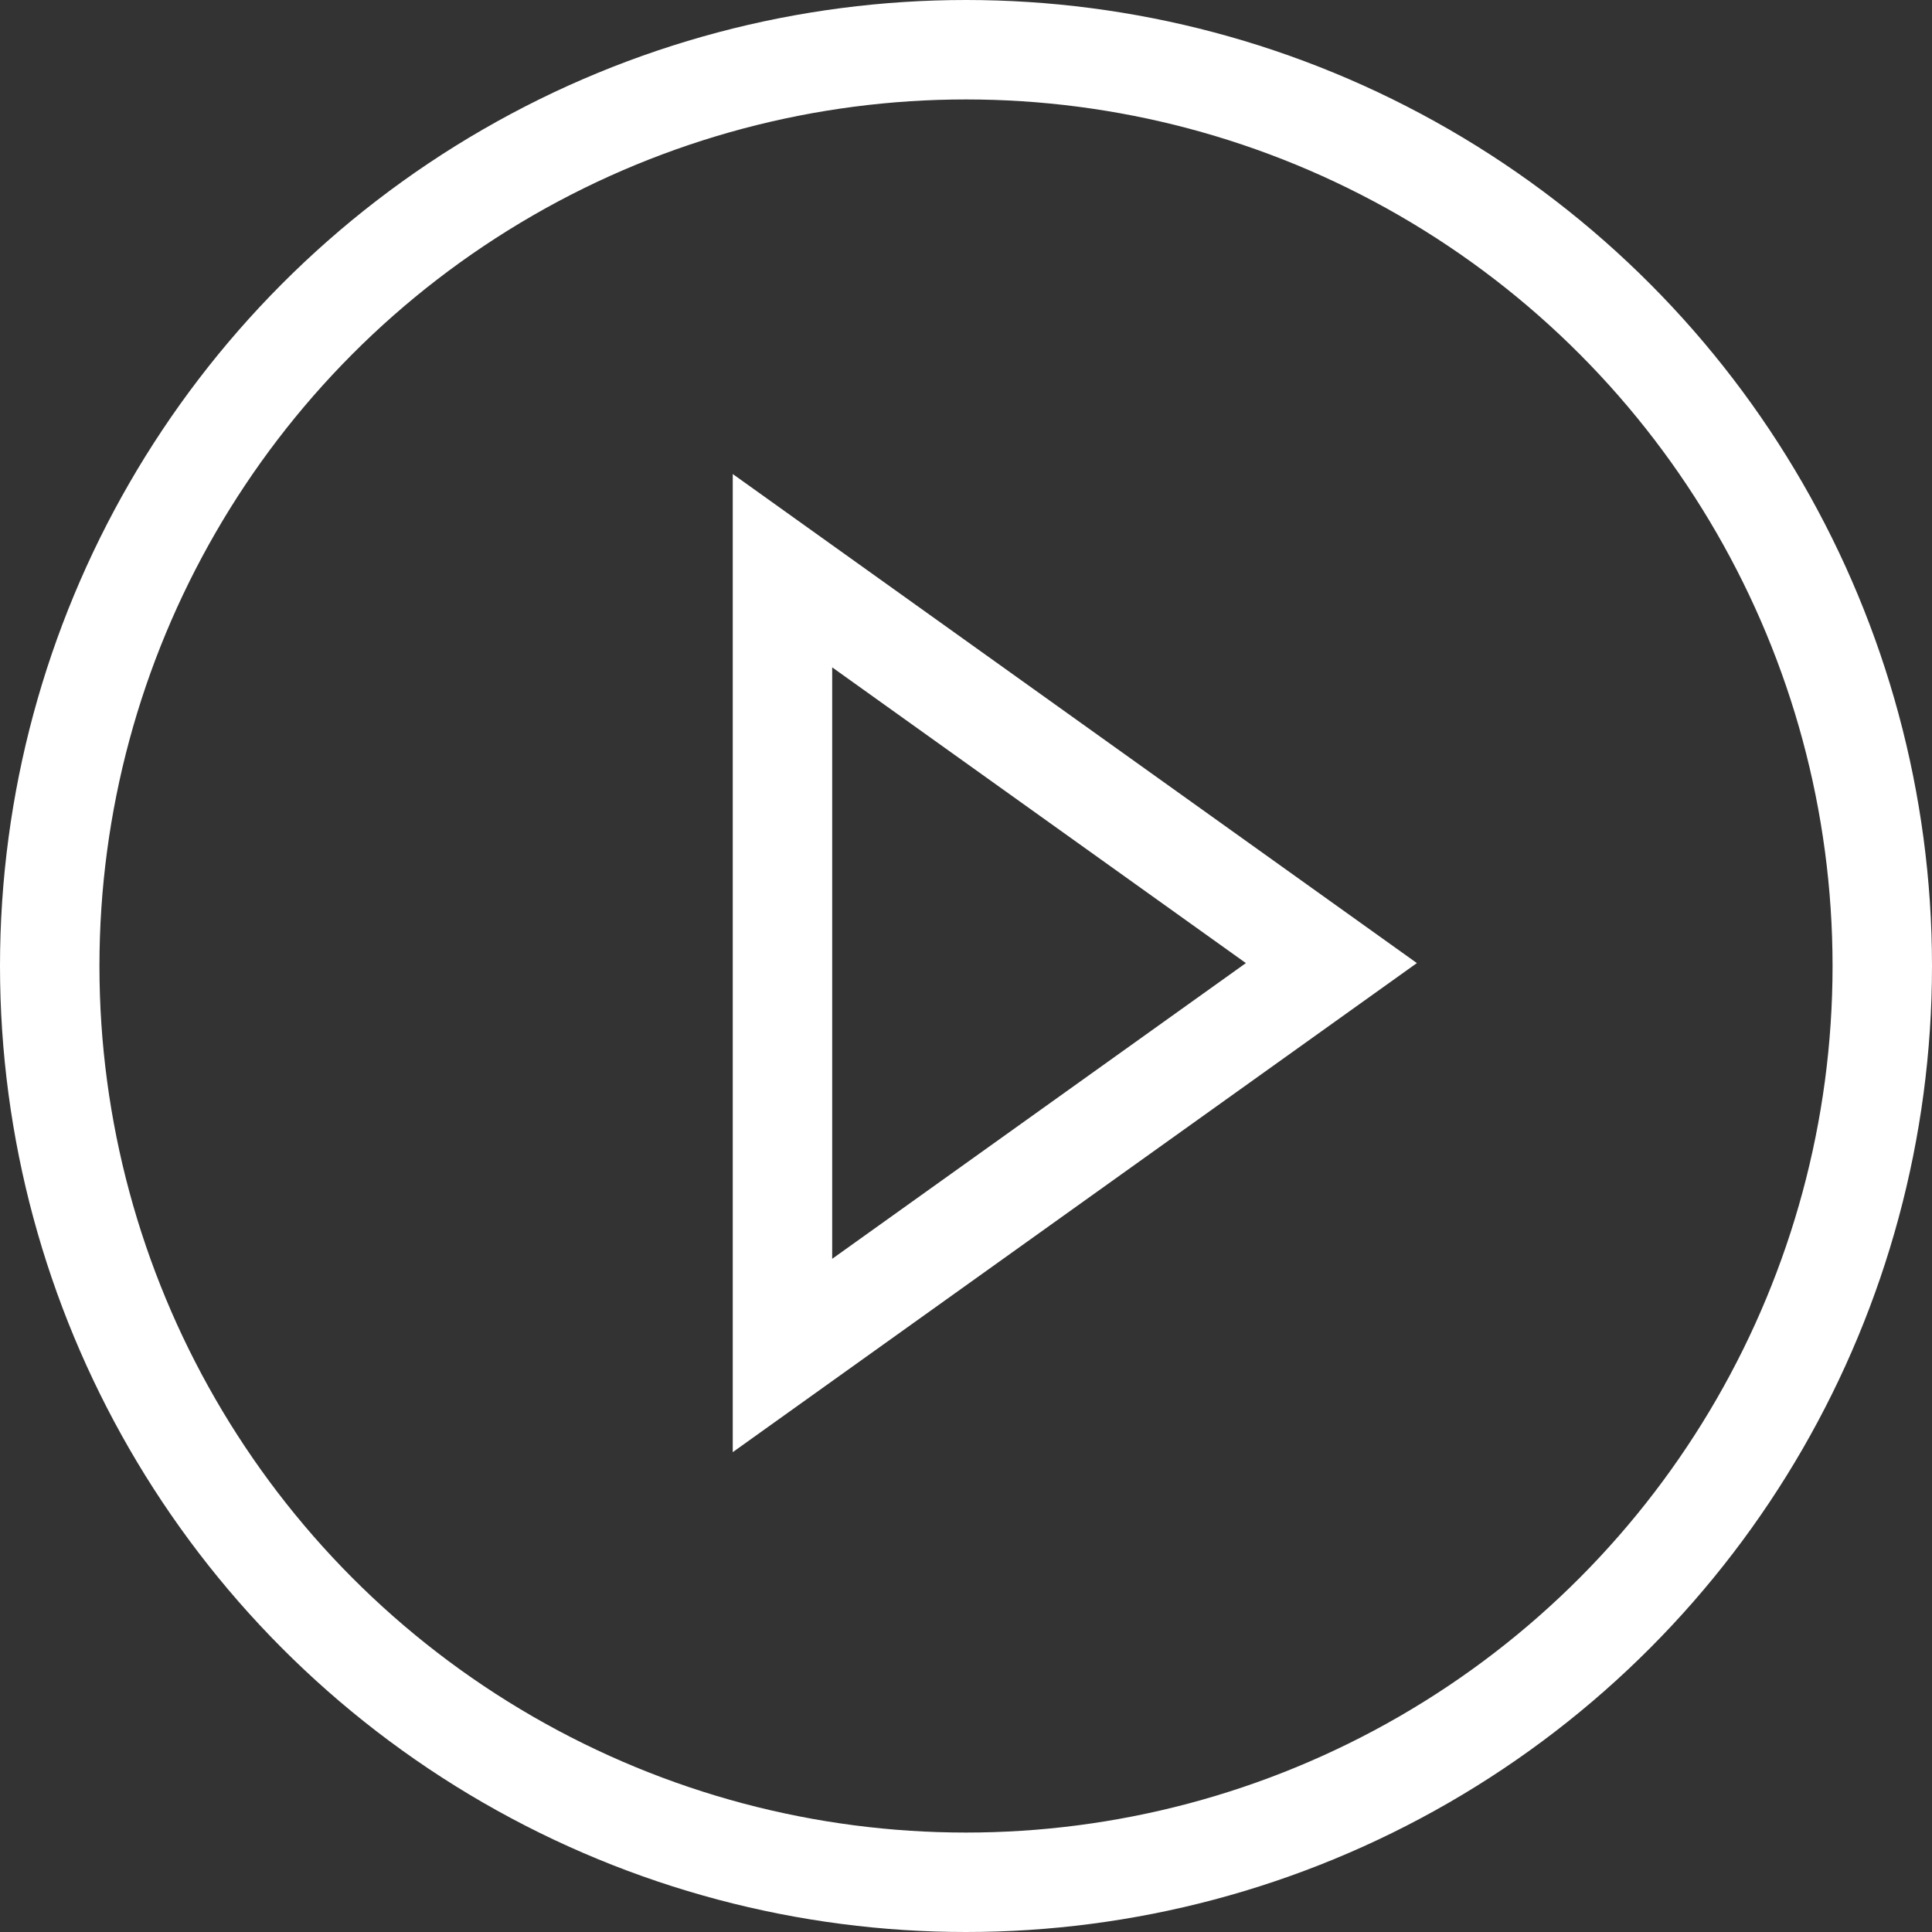 <svg xmlns="http://www.w3.org/2000/svg" viewBox="-17091.727 623 136 136">
  <rect x="-17091.727" y="623" width="136" height="136" fill="#333333" stroke="none"/>
  <defs>
    <style>
      .cls-1, .cls-3 {
        fill: none;
      }

      .cls-1 {
        stroke: #fff;
        stroke-width: 7px;
      }

      .cls-2 {
        stroke: none;
      }
    </style>
  </defs>
  <g id="Group_1384" data-name="Group 1384" transform="translate(-17984.727 -928)">
    <path id="Path_3394" data-name="Path 3394" class="cls-1" d="M7.326,0H0L5.175,7.239l22.447,31.4L55.244,0Z" transform="translate(948.081 1646.417) rotate(-90)"/>
    <g id="Ellipse_129" data-name="Ellipse 129" class="cls-1" transform="translate(893 1551)">
      <circle class="cls-2" cx="68" cy="68" r="68"/>
      <circle class="cls-3" cx="68" cy="68" r="64.5"/>
    </g>
  </g>
</svg>
